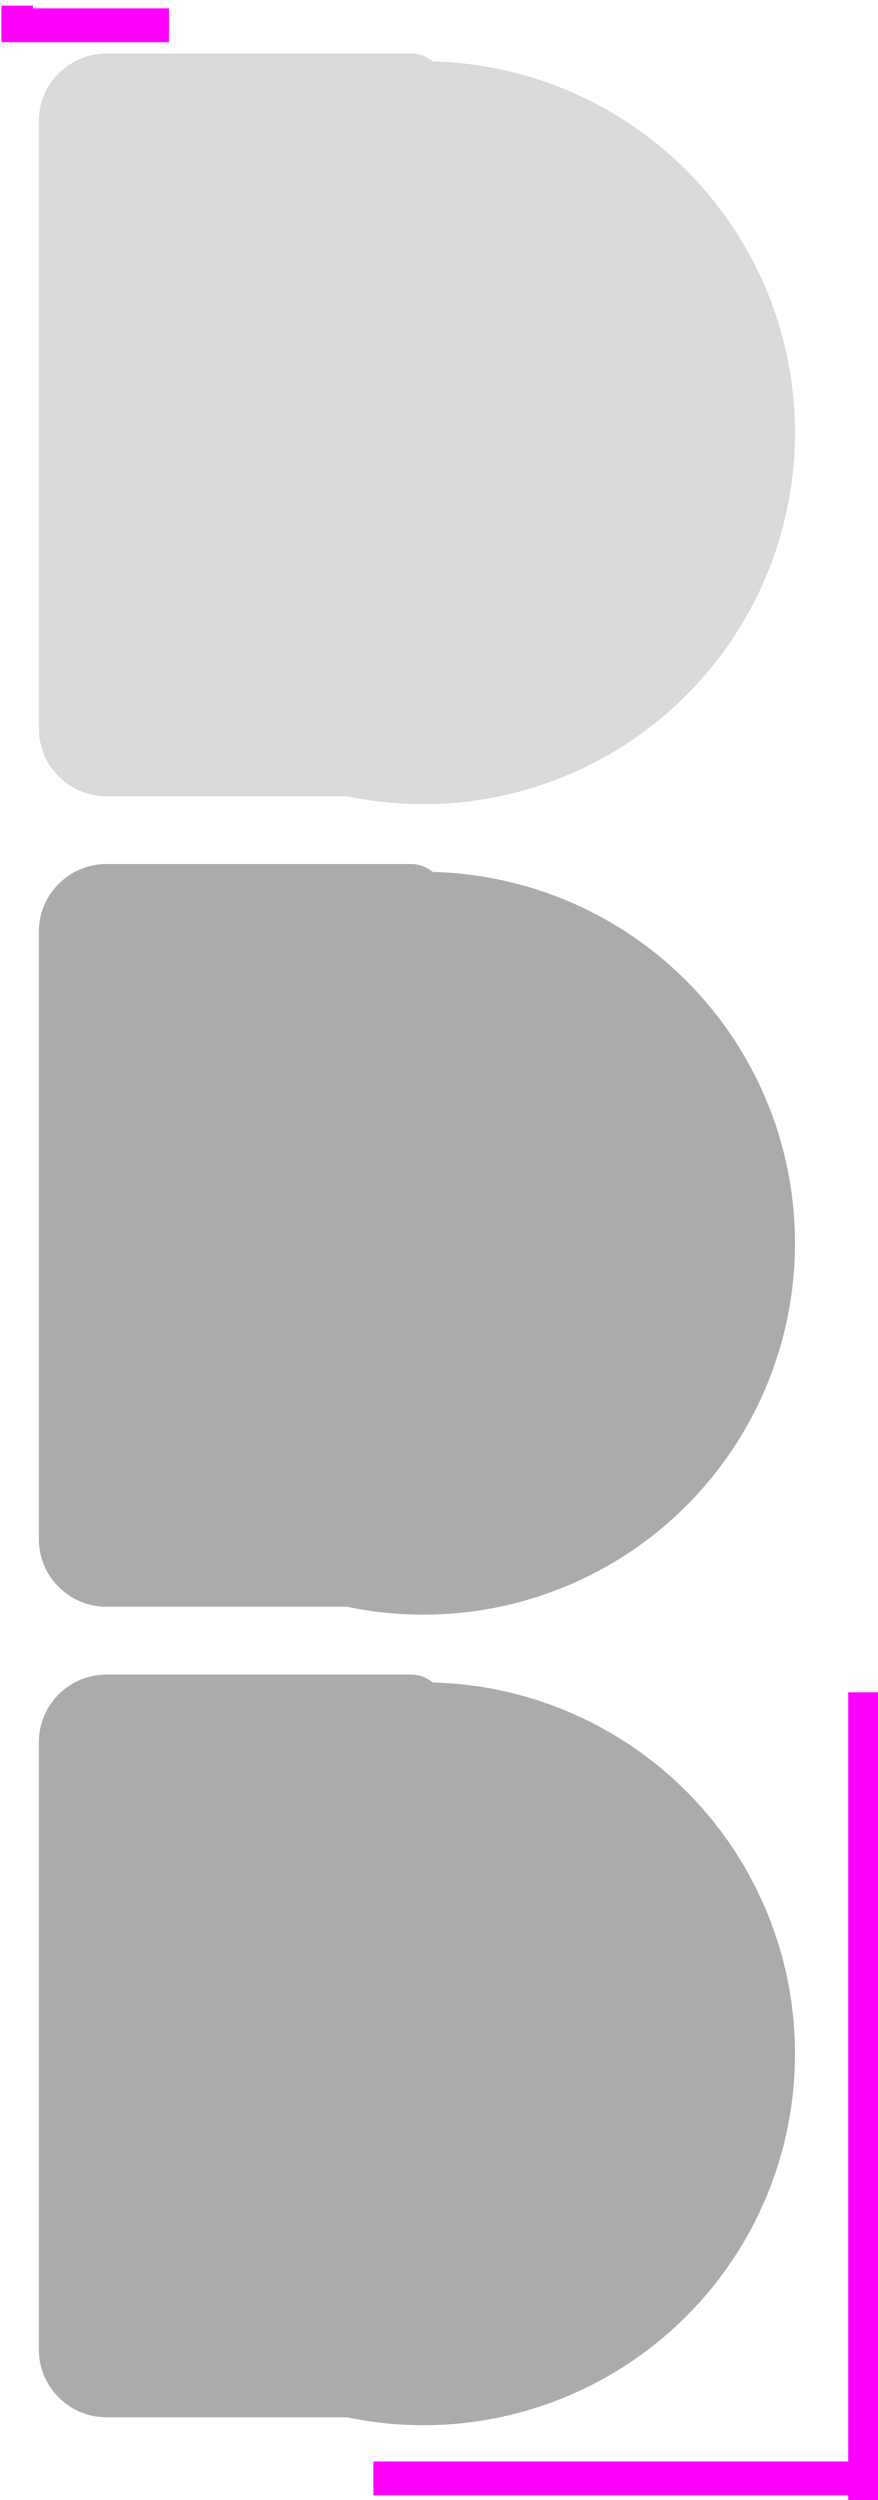 <?xml version="1.0" encoding="UTF-8" standalone="no"?>
<!DOCTYPE svg PUBLIC "-//W3C//DTD SVG 1.1//EN" "http://www.w3.org/Graphics/SVG/1.1/DTD/svg11.dtd">
<svg width="100%" height="100%" viewBox="0 0 26 74" version="1.1" xmlns="http://www.w3.org/2000/svg" xmlns:xlink="http://www.w3.org/1999/xlink" xml:space="preserve" xmlns:serif="http://www.serif.com/" style="fill-rule:evenodd;clip-rule:evenodd;stroke-linejoin:round;stroke-miterlimit:2;">
    <g transform="matrix(1,0,0,1,-272,-413)">
        <g transform="matrix(1.14,0,0,0.895,0,0)">
            <g id="tcp_sendlist_norm" transform="matrix(0.913,0,0,0.704,169.326,415.739)">
                <g transform="matrix(-1,0,0,1,176.813,0)">
                    <g opacity="0.15">
                        <g transform="matrix(0.15,0,0,1.517,-429.664,-2361.27)">
                            <path d="M3530,1603.09C3530,1601.94 3524.25,1601 3517.17,1601L3459.42,1601C3455.88,1601 3453,1601.47 3453,1602.05L3453,1622.95C3453,1623.53 3455.88,1624 3459.42,1624L3517.17,1624C3524.25,1624 3530,1623.06 3530,1621.91L3530,1603.09Z"/>
                        </g>
                        <g transform="matrix(0.881,0,0,1.454,-2963.77,-2274.58)">
                            <circle cx="3465" cy="1623" r="12"/>
                        </g>
                    </g>
                </g>
                <g transform="matrix(-1,0,0,1,176.813,38.075)">
                    <g opacity="0.33">
                        <g transform="matrix(0.15,0,0,1.517,-429.664,-2361.27)">
                            <path d="M3530,1603.09C3530,1601.94 3524.25,1601 3517.17,1601L3459.42,1601C3455.88,1601 3453,1601.47 3453,1602.05L3453,1622.95C3453,1623.53 3455.88,1624 3459.42,1624L3517.17,1624C3524.25,1624 3530,1623.06 3530,1621.91L3530,1603.09Z"/>
                        </g>
                        <g transform="matrix(0.881,0,0,1.454,-2963.77,-2274.58)">
                            <circle cx="3465" cy="1623" r="12"/>
                        </g>
                    </g>
                </g>
                <g transform="matrix(-1,0,0,1,176.813,76.15)">
                    <g opacity="0.33">
                        <g transform="matrix(0.15,0,0,1.517,-429.664,-2361.27)">
                            <path d="M3530,1603.09C3530,1601.94 3524.25,1601 3517.17,1601L3459.42,1601C3455.88,1601 3453,1601.47 3453,1602.05L3453,1622.95C3453,1623.53 3455.88,1624 3459.42,1624L3517.17,1624C3524.25,1624 3530,1623.06 3530,1621.91L3530,1603.09Z"/>
                        </g>
                        <g transform="matrix(0.881,0,0,1.454,-2963.77,-2274.58)">
                            <circle cx="3465" cy="1623" r="12"/>
                        </g>
                    </g>
                </g>
                <g transform="matrix(-3.25,6.57094e-16,-6.86151e-16,-9.25,203.959,1106.95)">
                    <rect x="31.711" y="99.947" width="7.688" height="12.692" style="fill:none;"/>
                    <clipPath id="_clip1">
                        <rect x="31.711" y="99.947" width="7.688" height="12.692"/>
                    </clipPath>
                    <g clip-path="url(#_clip1)">
                        <g transform="matrix(4.435,0,0,0.172,-114.647,89.142)">
                            <rect x="33" y="63" width="1" height="1" style="fill:rgb(255,0,255);"/>
                        </g>
                        <g transform="matrix(-1.478,-1.05019e-16,3.62095e-17,-0.172,88.184,123.444)">
                            <rect x="33" y="63" width="1" height="1" style="fill:rgb(255,0,255);"/>
                        </g>
                        <g transform="matrix(3.802e-16,4.116,-0.296,2.25061e-17,50.634,-35.888)">
                            <rect x="33" y="63" width="1" height="1" style="fill:rgb(255,0,255);"/>
                        </g>
                        <g transform="matrix(7.2419e-17,-0.172,0.296,1.00017e-17,20.475,118.298)">
                            <rect x="33" y="63" width="1" height="1" style="fill:rgb(255,0,255);"/>
                        </g>
                    </g>
                </g>
            </g>
        </g>
    </g>
</svg>
